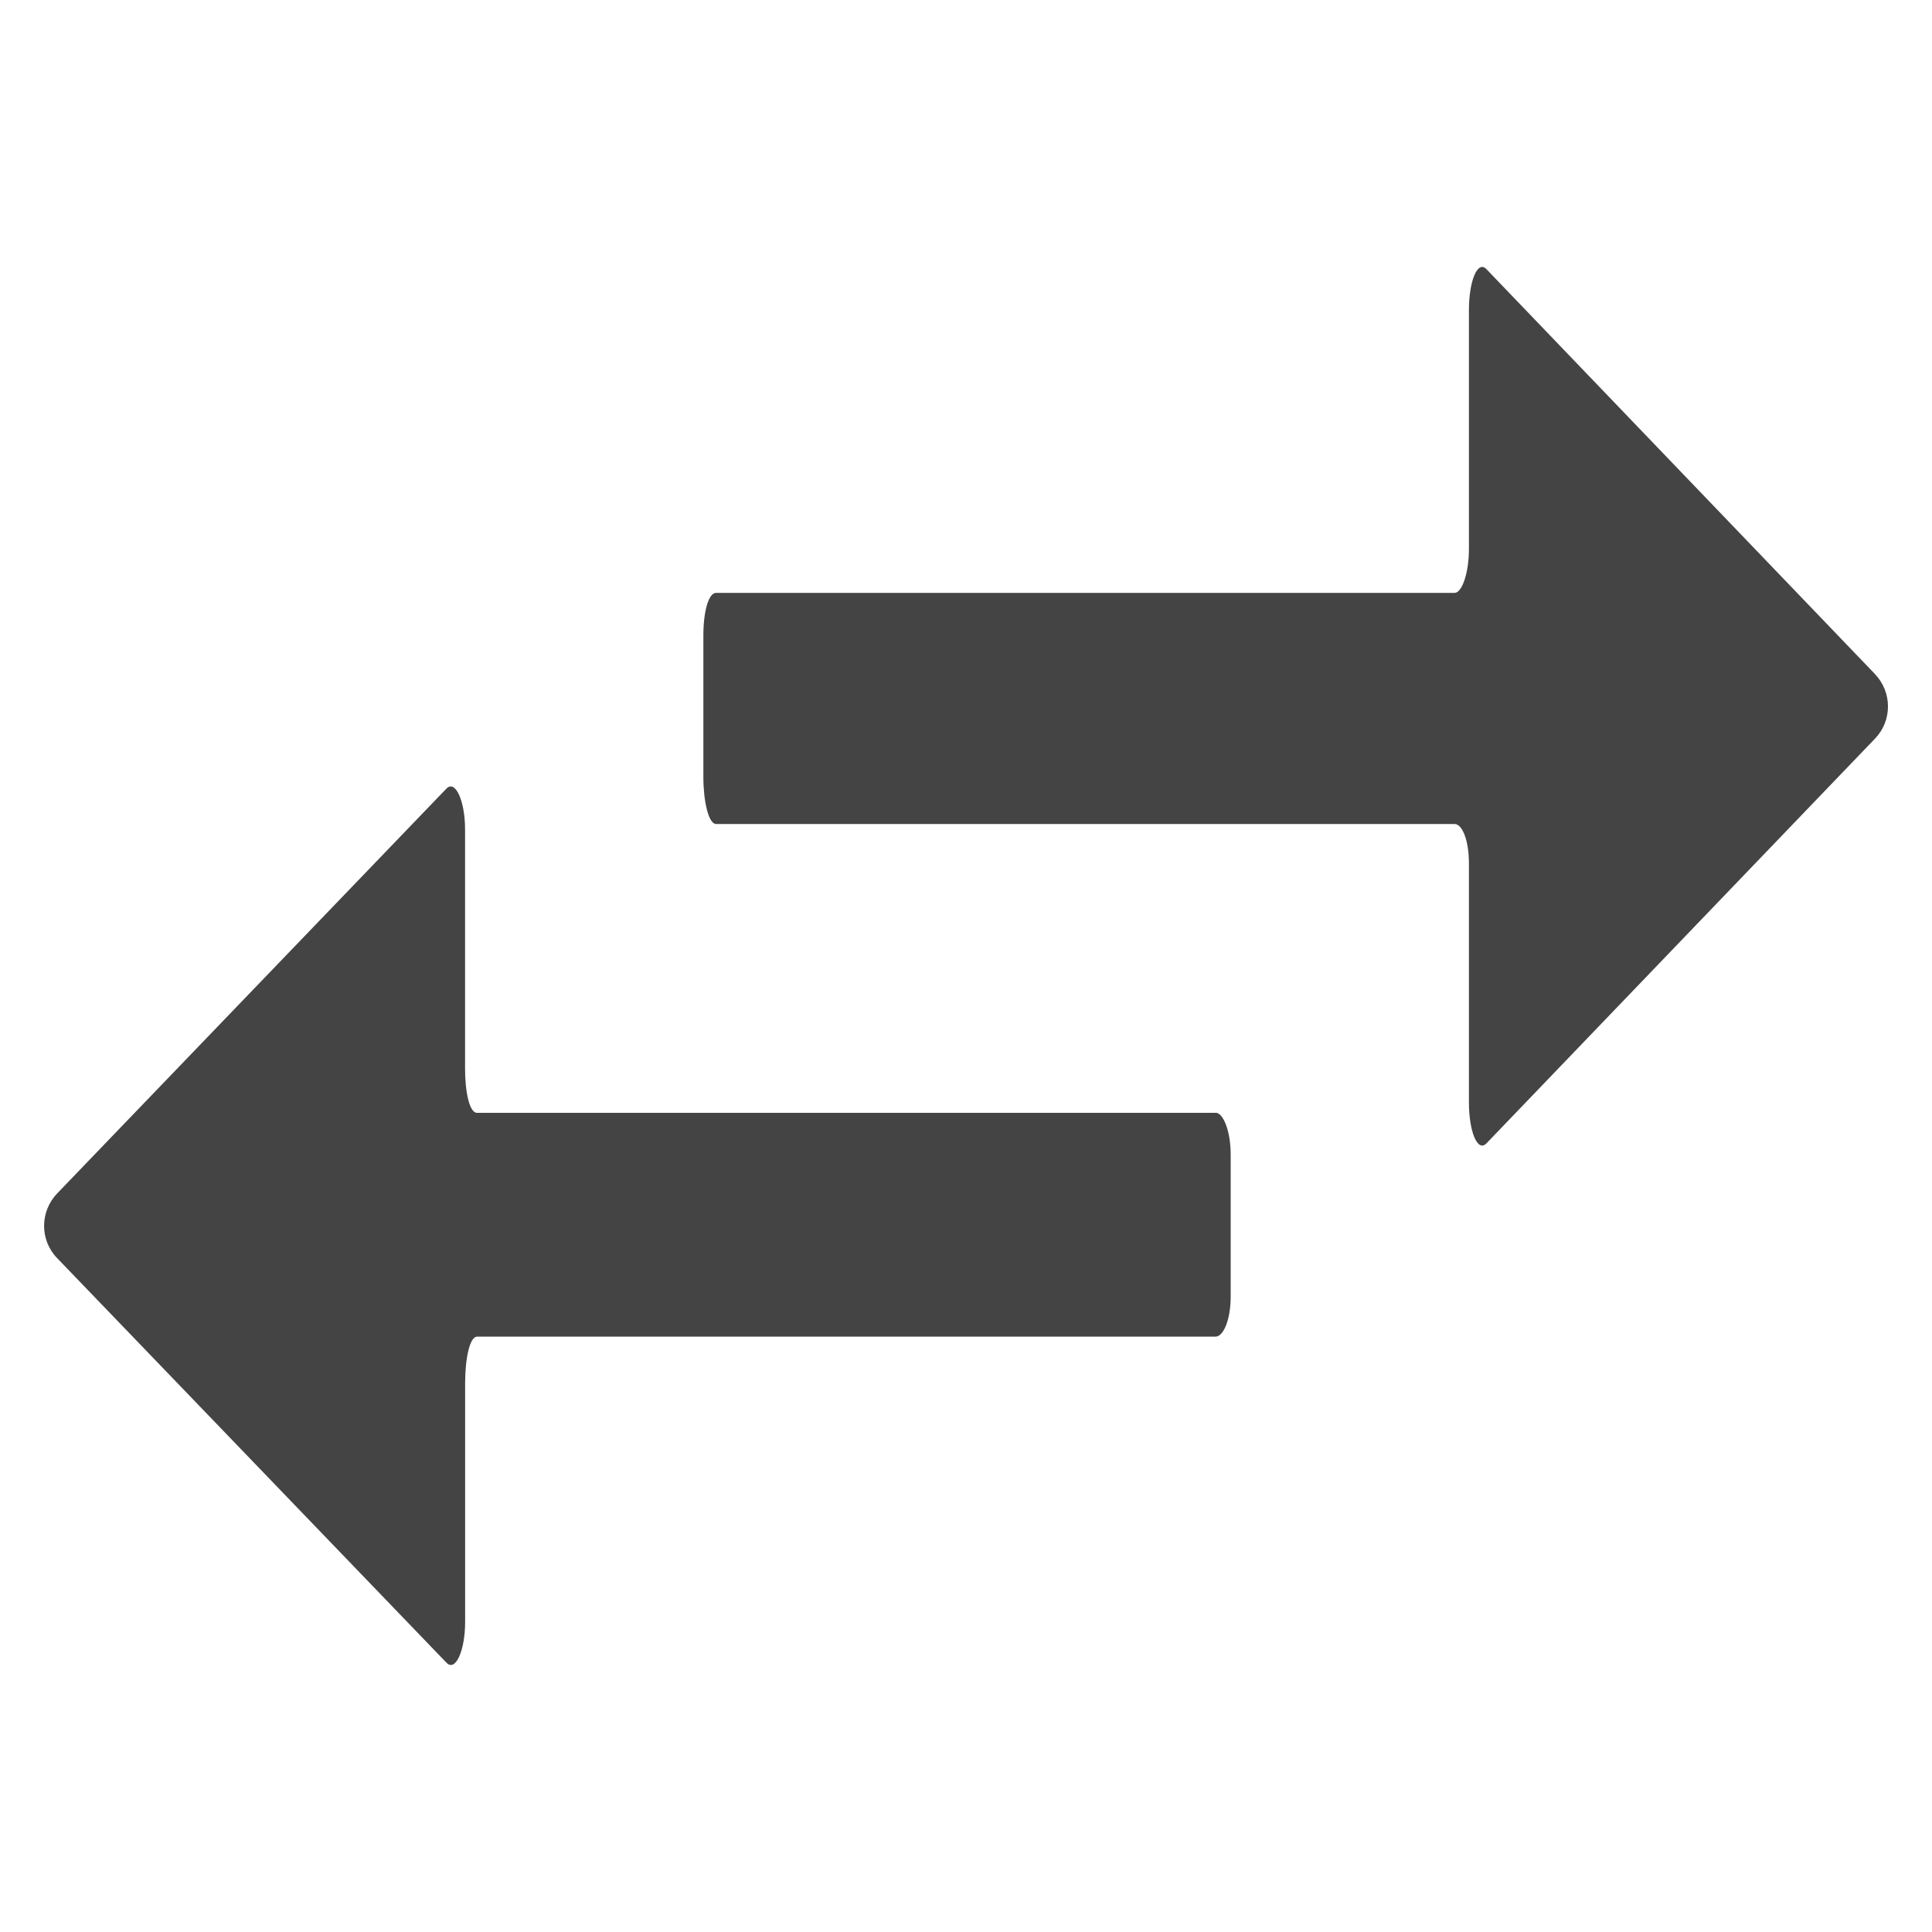 <!-- Generated by IcoMoon.io -->
<svg version="1.1" xmlns="http://www.w3.org/2000/svg" width="32" height="32" viewBox="0 0 32 32">
<title>switch</title>
<path fill="#444" d="M31.054 11.163l-6.434-6.705c-0.146-0.152-0.29 0.193-0.29 0.68v3.955c0 0.395-0.114 0.727-0.238 0.727h-12.232c-0.124 0-0.21 0.308-0.21 0.703v2.35c0 0.395 0.085 0.775 0.21 0.775h12.232c0.125 0 0.238 0.26 0.238 0.655v3.955c0 0.487 0.144 0.831 0.29 0.68l6.437-6.705c0.287-0.299 0.284-0.771-0.003-1.069zM20.133 18.432h-12.232c-0.125 0-0.198-0.34-0.198-0.735v-3.955c0-0.487-0.164-0.831-0.309-0.68l-6.447 6.705c-0.287 0.299-0.29 0.771-0.003 1.069l6.452 6.705c0.146 0.152 0.308-0.193 0.308-0.68v-3.955c0-0.395 0.074-0.767 0.198-0.767h12.232c0.125 0 0.25-0.269 0.25-0.664v-2.35c0-0.395-0.125-0.695-0.25-0.695z"></path>
</svg>
